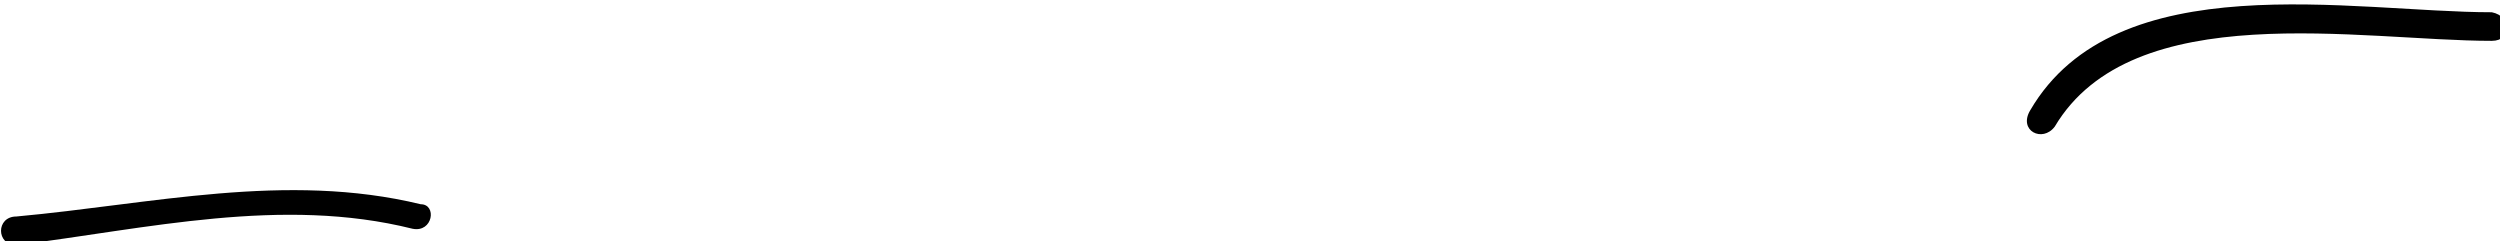 <?xml version="1.0" encoding="utf-8"?>
<!-- Generator: Adobe Illustrator 17.1.0, SVG Export Plug-In . SVG Version: 6.00 Build 0)  -->
<!DOCTYPE svg PUBLIC "-//W3C//DTD SVG 1.1//EN" "http://www.w3.org/Graphics/SVG/1.1/DTD/svg11.dtd">
<svg version="1.1" id="Layer_1" xmlns="http://www.w3.org/2000/svg" xmlns:xlink="http://www.w3.org/1999/xlink" x="0px" y="0px"
	 viewBox="275.8 392.5 61.2 5.9" enable-background="new 275.8 392.5 61.2 5.9" xml:space="preserve">
<g>
	<g>
		<path d="M326.1,395.6c1.9-3.2,7.5-2.1,10.7-2.1c0.5,0,0.5-0.6,0-0.7c-3.4,0-9.2-1.2-11.3,2.4C325.2,395.7,325.8,396,326.1,395.6
			L326.1,395.6z"/>
	</g>
</g>
<g>
	<g>
		<path d="M276.2,398.5c3.2-0.4,6.5-1.2,9.7-0.4c0.5,0.1,0.6-0.6,0.2-0.6c-3.3-0.8-6.6,0-9.9,0.3
			C275.7,397.8,275.7,398.5,276.2,398.5L276.2,398.5z"/>
	</g>
</g>
</svg>
